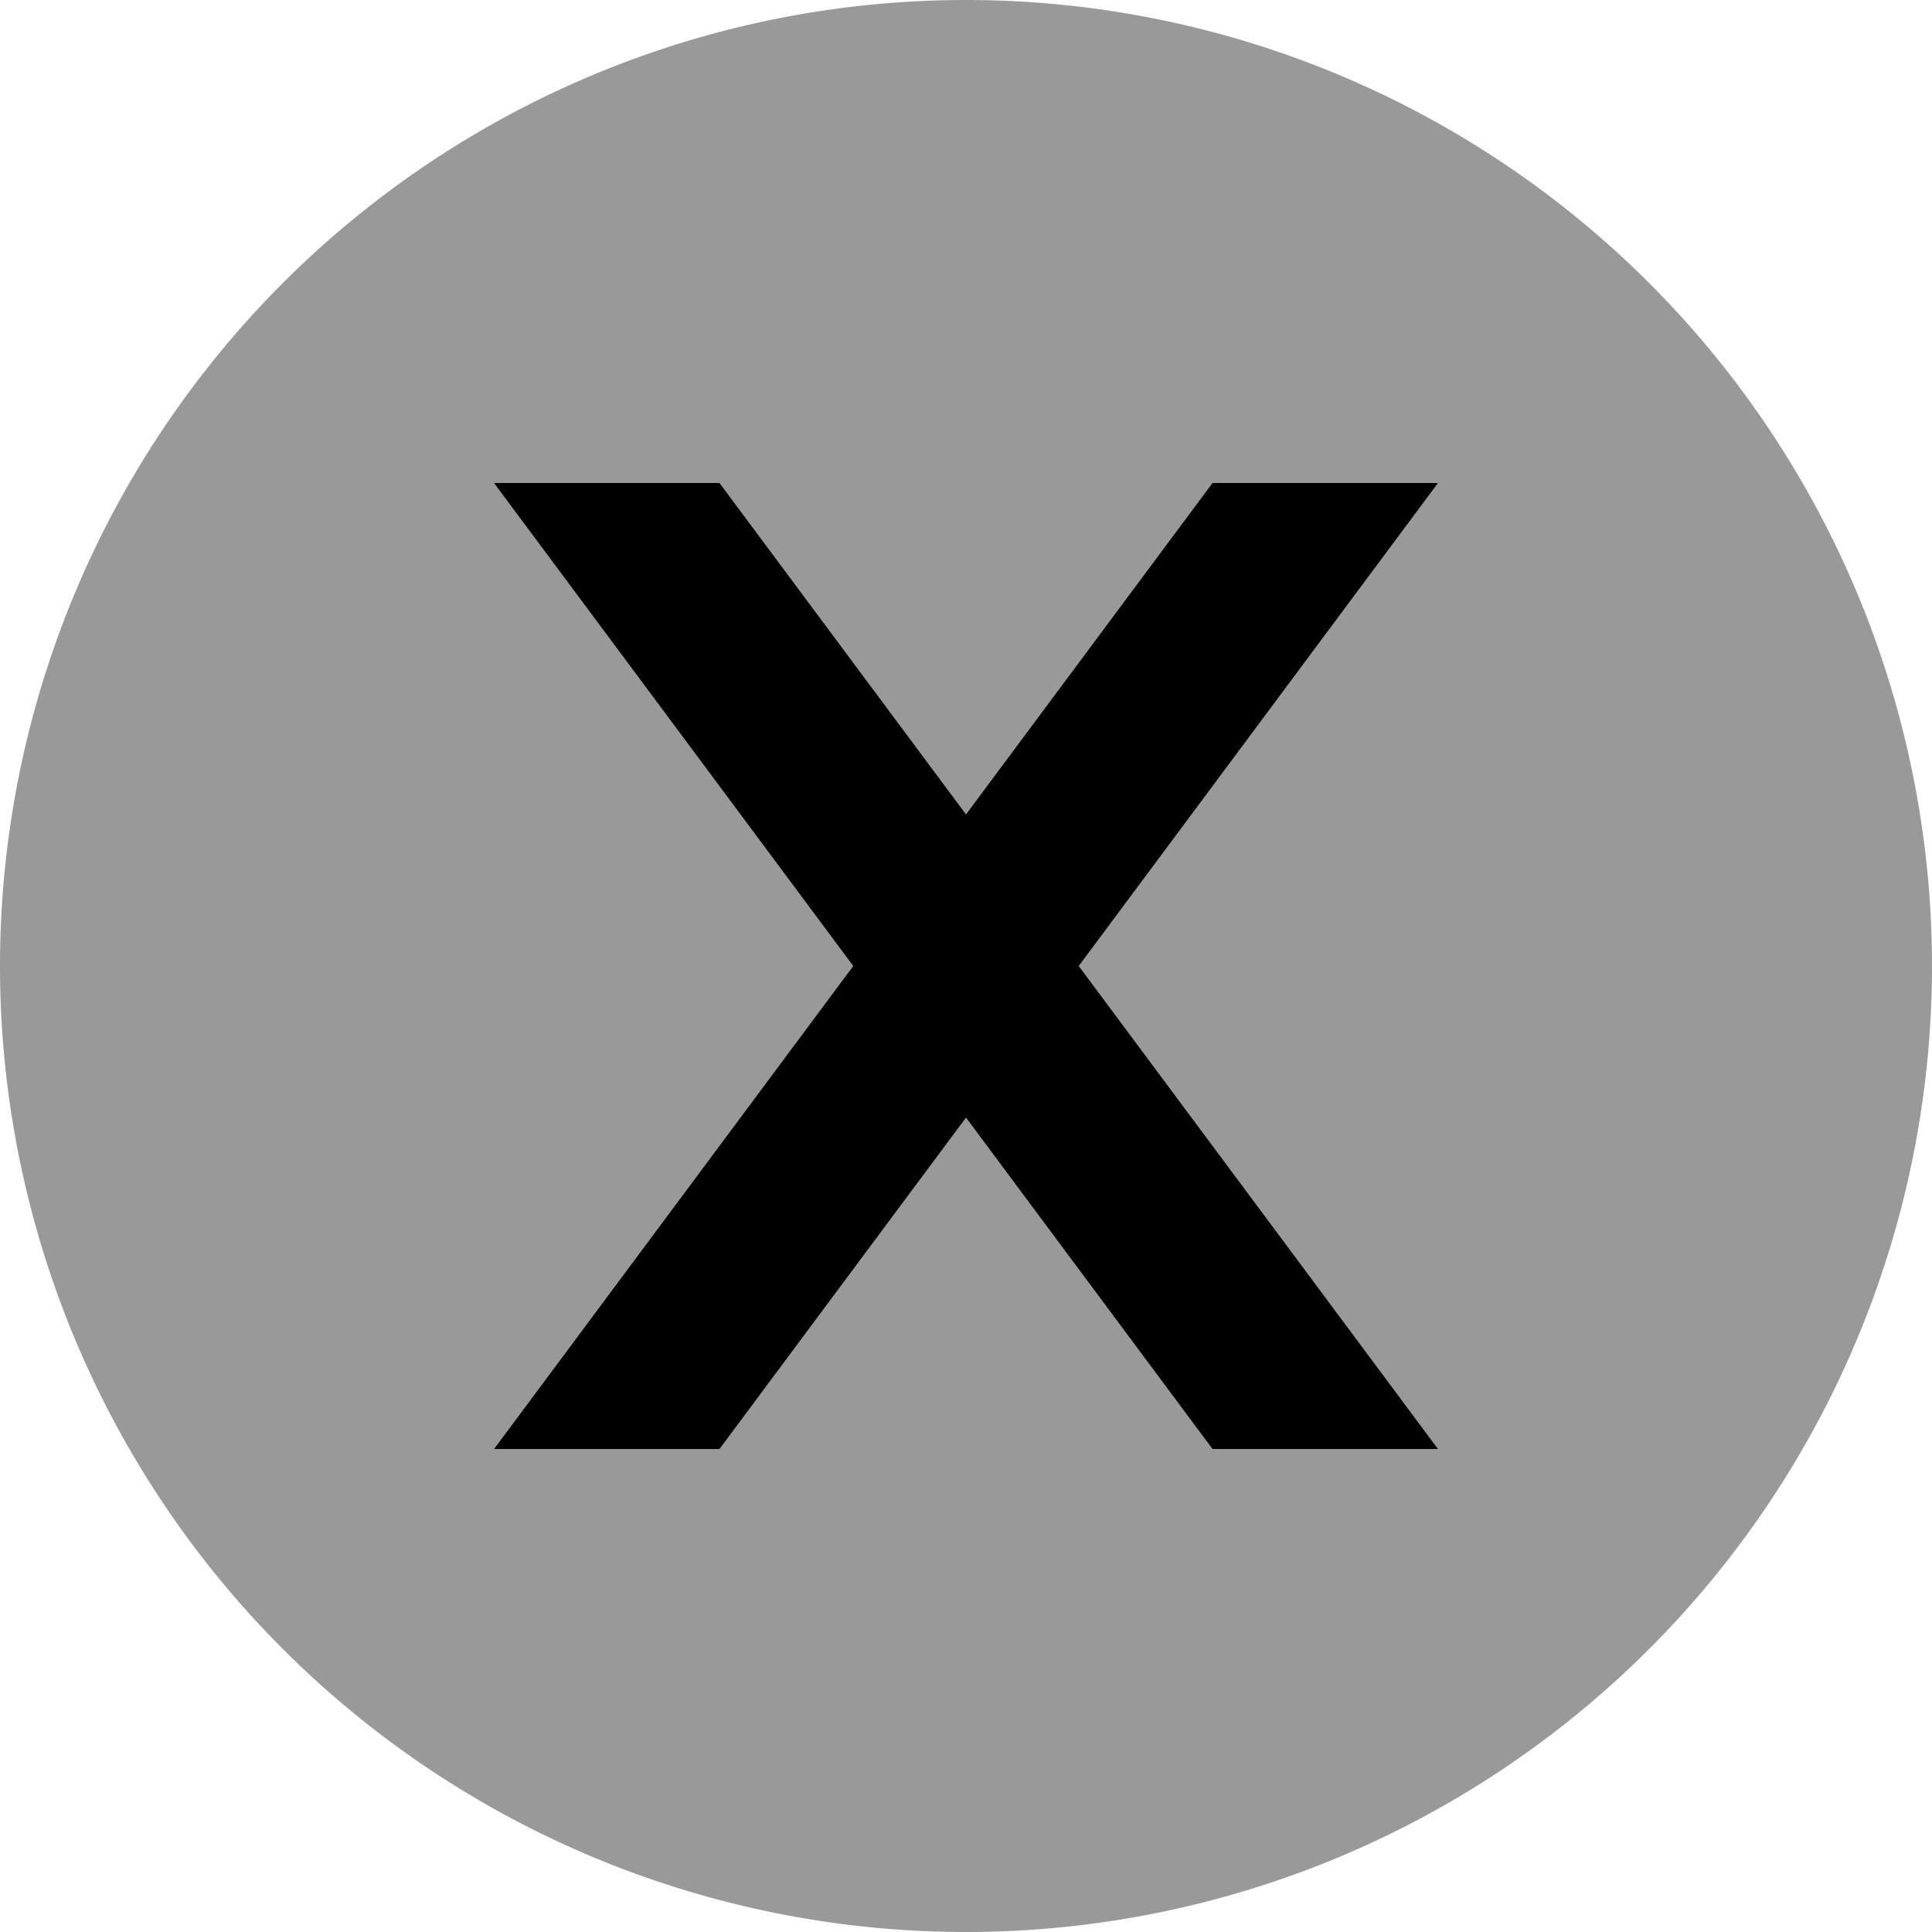 <svg xmlns="http://www.w3.org/2000/svg" viewBox="0 0 512 512"><defs><style>.fa-secondary{opacity:.4}</style></defs><path class="fa-secondary" d="M0 256a256 256 0 1 0 512 0A256 256 0 1 0 0 256zM130.9 128l59.8 0c21.8 29.3 43.5 58.5 65.3 87.8L321.3 128l59.8 0L285.9 256l95.2 128-59.8 0L256 296.2 190.7 384l-59.8 0c31.7-42.7 63.5-85.3 95.2-128L130.9 128z"/><path class="fa-primary" d="M321.3 128l59.8 0L285.9 256l95.2 128-59.8 0L256 296.2 190.7 384l-59.8 0 95.2-128L130.9 128l59.8 0L256 215.8 321.3 128z"/></svg>